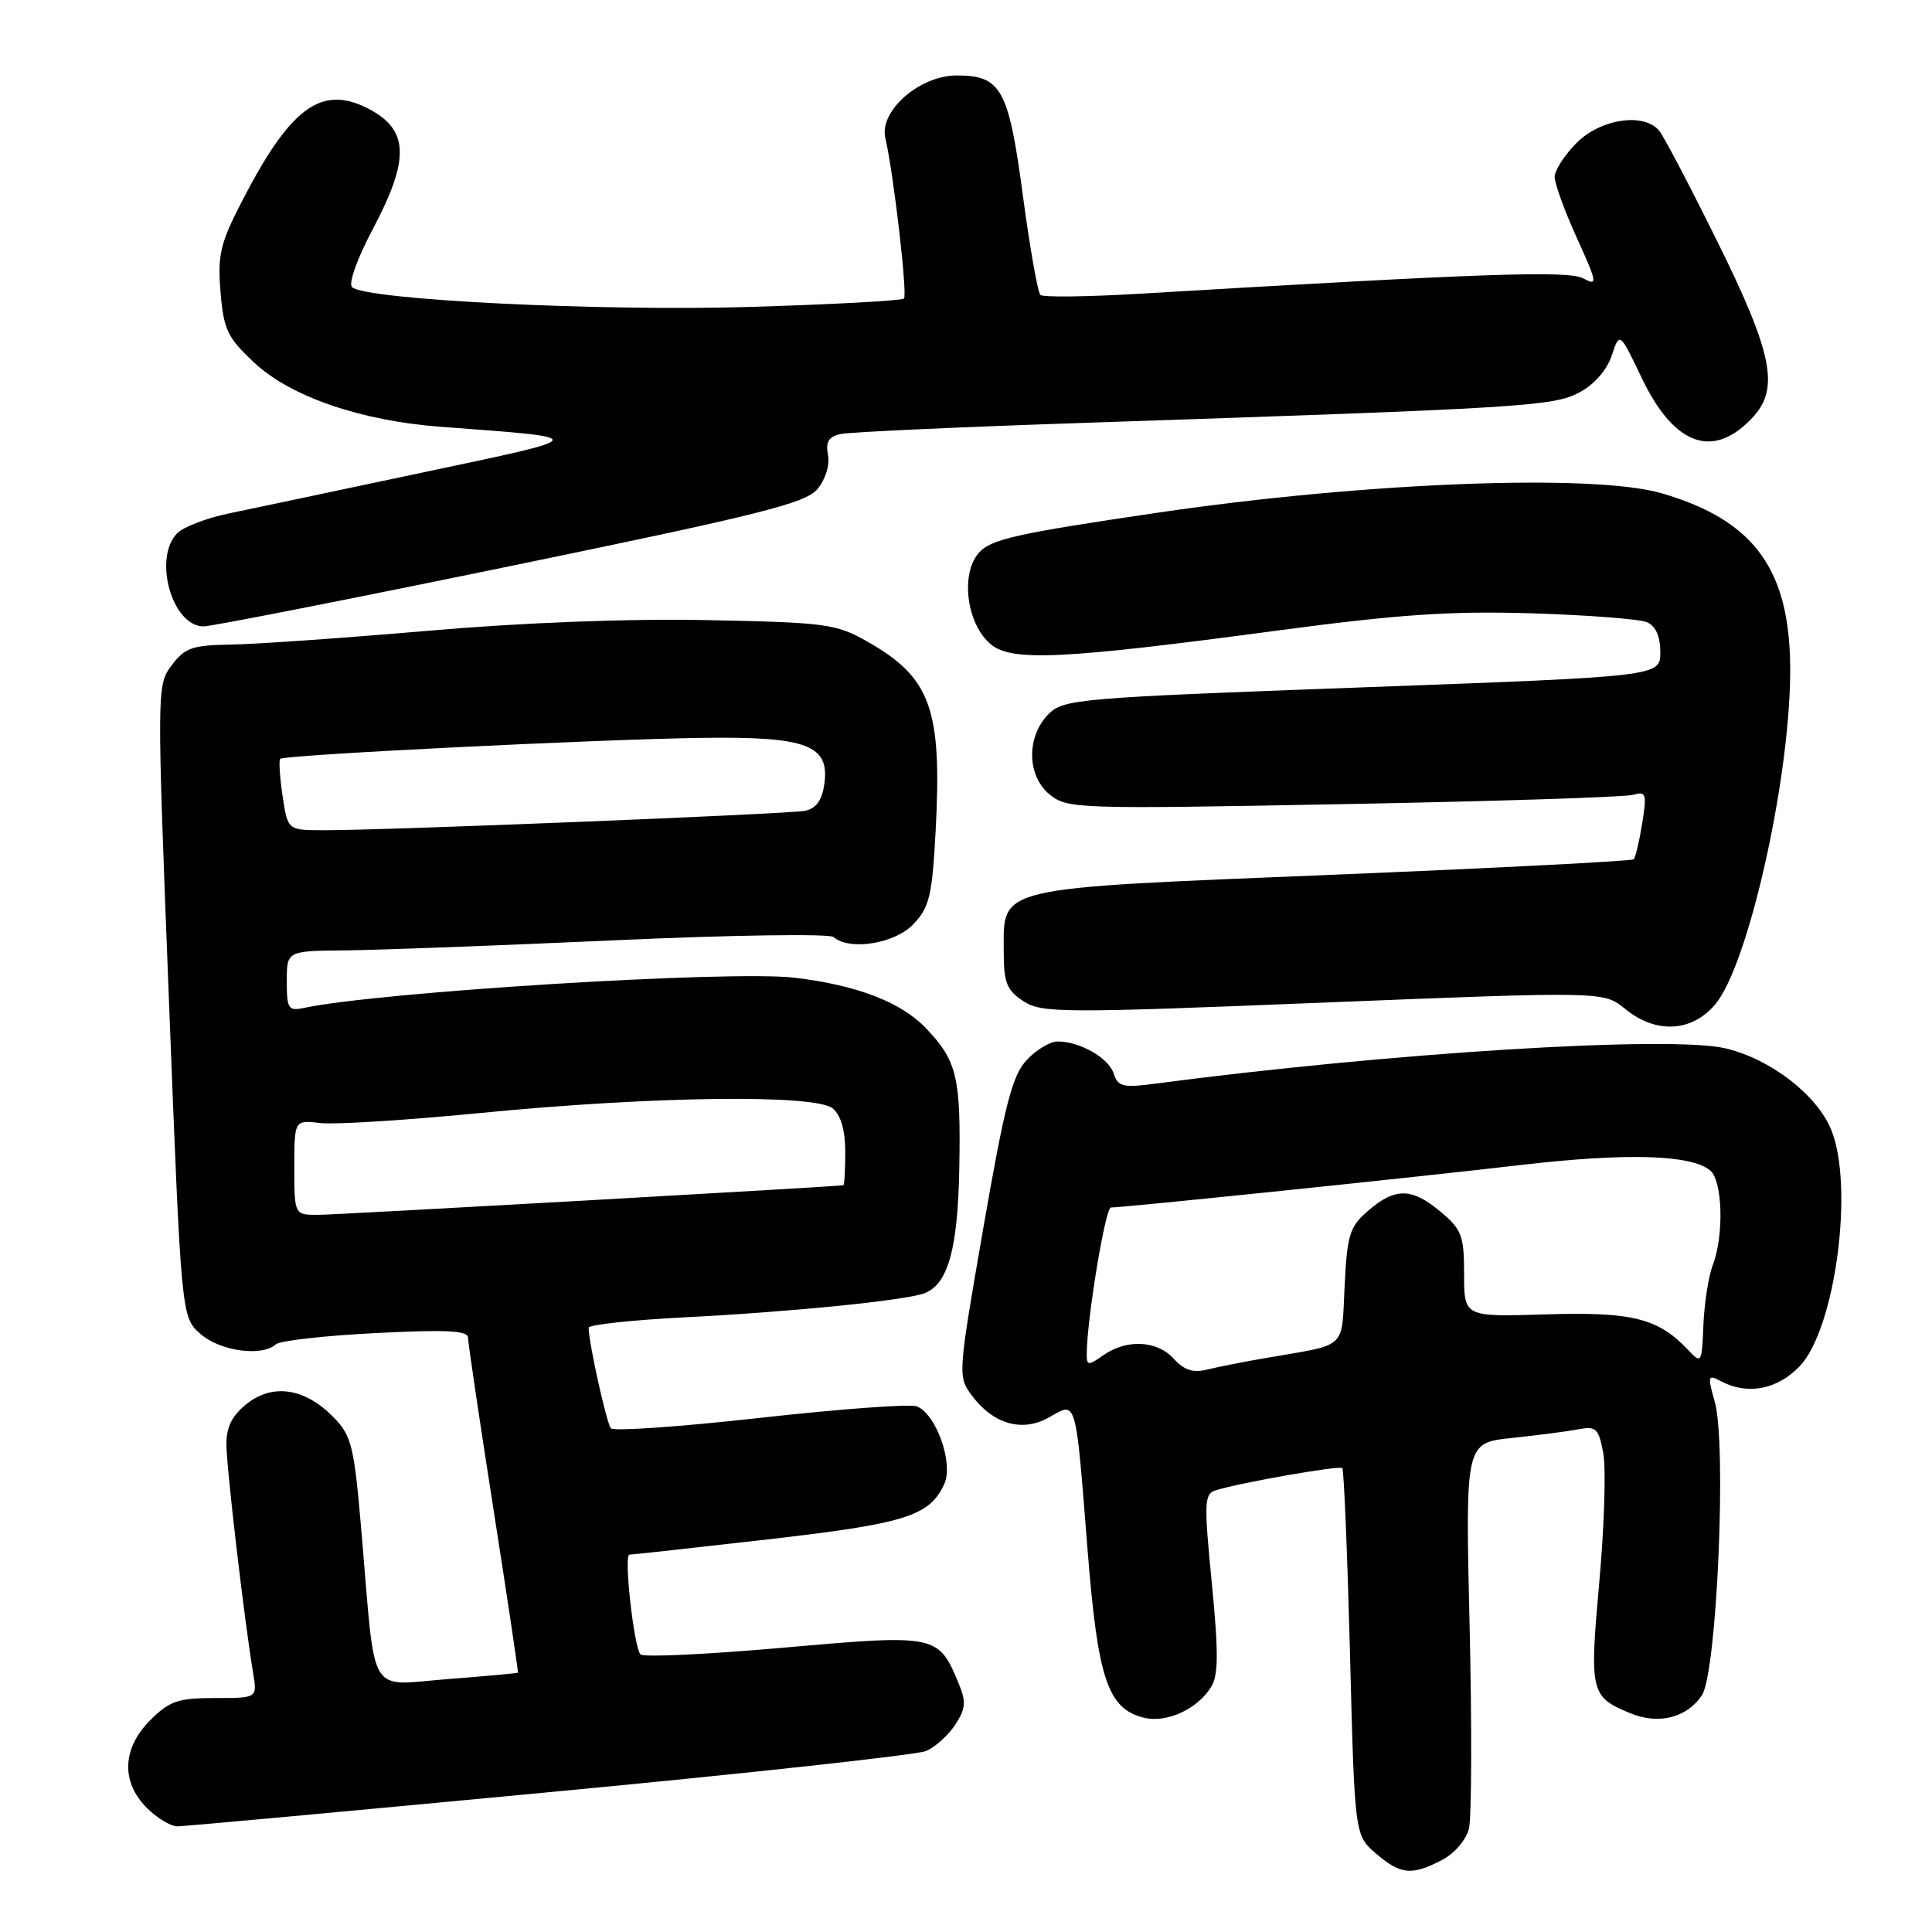 <?xml version="1.0" encoding="UTF-8" standalone="no"?>
<!DOCTYPE svg PUBLIC "-//W3C//DTD SVG 1.1//EN" "http://www.w3.org/Graphics/SVG/1.1/DTD/svg11.dtd" >
<svg xmlns="http://www.w3.org/2000/svg" xmlns:xlink="http://www.w3.org/1999/xlink" version="1.1" viewBox="0 0 256 256">
 <g >
 <path fill="currentColor"
d=" M 191.04 246.48 C 192.70 245.62 194.26 243.82 194.64 242.31 C 195.00 240.86 195.04 228.75 194.73 215.42 C 194.16 191.18 194.16 191.18 200.33 190.54 C 203.72 190.18 207.68 189.67 209.13 189.39 C 211.49 188.94 211.83 189.26 212.44 192.54 C 212.82 194.55 212.58 202.21 211.92 209.57 C 210.60 224.24 210.73 224.82 216.01 227.01 C 219.78 228.57 223.55 227.61 225.52 224.61 C 227.50 221.59 228.81 191.46 227.22 185.76 C 226.24 182.28 226.29 182.09 228.02 183.01 C 231.53 184.89 235.49 184.14 238.46 181.04 C 243.20 176.10 245.72 157.06 242.62 149.64 C 240.70 145.03 234.60 140.34 228.68 138.92 C 221.40 137.18 184.18 139.48 152.85 143.62 C 148.82 144.15 148.13 143.97 147.58 142.27 C 146.93 140.19 143.10 138.00 140.13 138.00 C 139.15 138.00 137.31 139.10 136.05 140.45 C 134.14 142.48 133.16 146.25 130.31 162.63 C 126.91 182.21 126.90 182.39 128.79 184.93 C 131.63 188.74 135.50 189.82 139.04 187.79 C 142.69 185.70 142.50 185.06 144.10 205.27 C 145.46 222.47 146.77 226.40 151.55 227.60 C 154.57 228.36 158.69 226.47 160.49 223.51 C 161.45 221.94 161.47 218.92 160.57 209.75 C 159.52 199.08 159.57 197.95 161.07 197.48 C 164.26 196.47 177.48 194.15 177.86 194.53 C 178.08 194.74 178.53 205.78 178.88 219.05 C 179.50 243.17 179.50 243.17 182.31 245.59 C 185.58 248.40 187.03 248.55 191.04 246.48 Z  M 72.80 237.47 C 99.03 234.99 121.49 232.53 122.70 232.02 C 123.91 231.51 125.65 229.94 126.57 228.54 C 127.97 226.40 128.04 225.51 127.03 223.07 C 124.34 216.58 124.11 216.53 103.78 218.33 C 93.75 219.21 85.24 219.62 84.87 219.22 C 83.99 218.27 82.63 206.00 83.40 206.00 C 83.74 206.00 91.98 205.09 101.72 203.98 C 120.03 201.88 123.18 200.89 125.13 196.62 C 126.37 193.89 124.04 187.34 121.48 186.35 C 120.59 186.01 111.26 186.70 100.74 187.87 C 90.22 189.05 81.32 189.67 80.95 189.26 C 80.37 188.59 78.00 177.91 78.00 175.93 C 78.00 175.53 83.74 174.91 90.75 174.55 C 104.77 173.84 120.03 172.31 122.50 171.36 C 125.61 170.17 126.91 165.53 127.11 154.88 C 127.33 142.74 126.83 140.60 122.72 136.27 C 119.40 132.78 113.55 130.53 105.26 129.55 C 96.81 128.55 50.21 131.43 40.25 133.56 C 38.21 133.99 38.00 133.66 38.00 130.02 C 38.00 126.00 38.00 126.00 45.75 125.93 C 50.01 125.89 66.10 125.29 81.50 124.59 C 96.90 123.89 109.93 123.70 110.45 124.16 C 112.56 126.02 118.61 125.04 121.05 122.44 C 123.16 120.20 123.52 118.66 123.98 110.04 C 124.83 93.91 123.34 89.78 114.91 85.00 C 110.78 82.66 109.45 82.48 93.73 82.17 C 83.27 81.96 69.34 82.49 56.73 83.58 C 45.60 84.54 33.85 85.36 30.62 85.41 C 25.47 85.49 24.49 85.83 22.75 88.15 C 20.77 90.78 20.77 91.15 22.39 132.65 C 24.02 174.50 24.02 174.50 26.56 176.75 C 29.15 179.04 34.72 179.80 36.55 178.13 C 37.07 177.65 43.01 176.98 49.75 176.64 C 59.17 176.16 62.00 176.30 62.02 177.26 C 62.02 177.94 63.54 188.18 65.39 200.00 C 67.24 211.82 68.69 221.56 68.63 221.64 C 68.56 221.71 64.37 222.10 59.31 222.49 C 48.63 223.32 49.80 225.28 47.94 203.50 C 46.92 191.51 46.63 190.29 44.17 187.77 C 40.42 183.94 36.18 183.28 32.73 185.99 C 30.77 187.54 30.00 189.05 30.00 191.36 C 30.00 194.40 32.37 214.69 33.55 221.75 C 34.09 225.00 34.09 225.00 28.47 225.00 C 23.59 225.00 22.46 225.39 19.92 227.92 C 16.19 231.65 16.01 236.10 19.45 239.55 C 20.80 240.90 22.63 242.00 23.50 242.00 C 24.38 242.00 46.56 239.96 72.80 237.47 Z  M 227.28 133.08 C 231.60 127.94 237.07 103.86 237.21 89.33 C 237.34 75.63 232.62 68.98 220.17 65.36 C 211.14 62.73 180.88 63.90 153.50 67.92 C 134.55 70.71 131.24 71.45 129.66 73.30 C 127.23 76.13 128.11 82.72 131.27 85.36 C 134.05 87.69 140.74 87.37 169.50 83.52 C 185.44 81.40 192.24 80.94 203.00 81.27 C 210.43 81.50 217.29 82.03 218.25 82.45 C 219.39 82.95 220.00 84.32 220.00 86.42 C 220.00 89.63 220.00 89.63 180.51 91.08 C 142.90 92.46 140.93 92.63 138.95 94.61 C 135.98 97.58 136.05 102.81 139.09 105.28 C 141.42 107.17 142.72 107.22 178.00 106.55 C 198.07 106.18 215.35 105.62 216.40 105.32 C 218.12 104.82 218.23 105.17 217.60 109.10 C 217.22 111.48 216.71 113.62 216.47 113.86 C 216.23 114.10 198.29 115.02 176.61 115.91 C 131.41 117.76 133.00 117.38 133.00 126.13 C 133.00 130.22 133.40 131.21 135.59 132.65 C 138.02 134.24 140.57 134.26 175.34 132.85 C 212.50 131.36 212.50 131.36 215.33 133.68 C 219.40 137.02 224.16 136.78 227.28 133.08 Z  M 67.67 75.00 C 100.90 68.15 106.76 66.68 108.33 64.79 C 109.38 63.52 109.97 61.61 109.71 60.28 C 109.38 58.55 109.80 57.85 111.39 57.51 C 112.55 57.25 127.22 56.58 144.00 56.02 C 202.08 54.07 205.83 53.84 209.29 51.99 C 211.23 50.97 212.92 49.03 213.56 47.13 C 214.61 43.96 214.61 43.96 217.53 50.07 C 221.88 59.17 227.14 60.96 232.39 55.14 C 235.78 51.36 234.80 46.64 227.59 32.07 C 223.94 24.69 220.46 18.05 219.85 17.32 C 217.84 14.89 212.12 15.73 208.92 18.92 C 207.32 20.53 206.00 22.57 206.00 23.45 C 206.00 24.32 207.32 27.96 208.94 31.52 C 211.66 37.52 211.72 37.92 209.80 36.89 C 207.79 35.82 196.83 36.20 151.00 38.92 C 144.12 39.33 138.21 39.41 137.86 39.08 C 137.51 38.76 136.47 32.88 135.55 26.01 C 133.65 11.76 132.68 10.00 126.77 10.00 C 121.85 10.00 116.48 14.70 117.31 18.28 C 118.40 22.93 120.27 39.07 119.78 39.56 C 119.50 39.84 110.32 40.34 99.38 40.67 C 79.32 41.27 48.32 39.72 46.64 38.04 C 46.15 37.55 47.36 34.19 49.39 30.37 C 54.33 21.05 54.19 17.19 48.81 14.40 C 42.58 11.18 38.47 14.21 32.00 26.79 C 29.18 32.26 28.82 33.80 29.22 38.70 C 29.64 43.71 30.13 44.73 33.72 48.08 C 38.53 52.57 47.80 55.75 58.37 56.55 C 78.50 58.06 78.60 57.83 56.00 62.61 C 44.72 65.00 33.14 67.45 30.25 68.05 C 27.36 68.65 24.33 69.82 23.50 70.64 C 20.24 73.91 22.79 83.00 26.98 83.00 C 28.00 83.00 46.31 79.40 67.67 75.00 Z  M 155.55 180.06 C 153.34 177.61 149.31 177.40 146.22 179.56 C 144.19 180.98 144.00 180.97 144.00 179.42 C 144.00 174.92 146.46 160.00 147.20 160.00 C 148.94 160.00 188.02 155.95 201.40 154.38 C 215.46 152.74 224.06 152.98 226.61 155.09 C 228.25 156.45 228.46 163.67 226.96 167.60 C 226.39 169.10 225.83 172.69 225.71 175.57 C 225.51 180.63 225.44 180.74 223.72 178.91 C 219.73 174.67 216.33 173.81 204.88 174.16 C 194.00 174.50 194.00 174.50 194.00 168.84 C 194.00 163.74 193.69 162.92 190.92 160.59 C 187.10 157.37 184.89 157.33 181.33 160.39 C 178.83 162.54 178.51 163.55 178.17 170.40 C 177.74 178.90 178.64 178.06 167.98 179.90 C 164.94 180.42 161.32 181.13 159.93 181.48 C 158.11 181.94 156.90 181.55 155.55 180.06 Z  M 39.00 154.70 C 39.00 148.40 39.00 148.40 42.47 148.81 C 44.37 149.03 53.94 148.43 63.72 147.47 C 86.53 145.24 108.04 144.97 110.34 146.87 C 111.42 147.77 112.00 149.77 112.00 152.62 C 112.00 155.03 111.89 157.02 111.75 157.05 C 110.89 157.23 44.88 160.95 42.25 160.97 C 39.00 161.00 39.00 161.00 39.00 154.70 Z  M 37.44 105.45 C 37.07 102.95 36.93 100.74 37.13 100.55 C 37.67 100.02 79.43 97.95 93.13 97.77 C 106.96 97.58 109.98 98.74 109.22 103.93 C 108.91 106.09 108.13 107.14 106.64 107.44 C 104.38 107.87 50.84 110.04 42.81 110.01 C 38.12 110.00 38.12 110.00 37.44 105.45 Z "/>
</g>
</svg>
